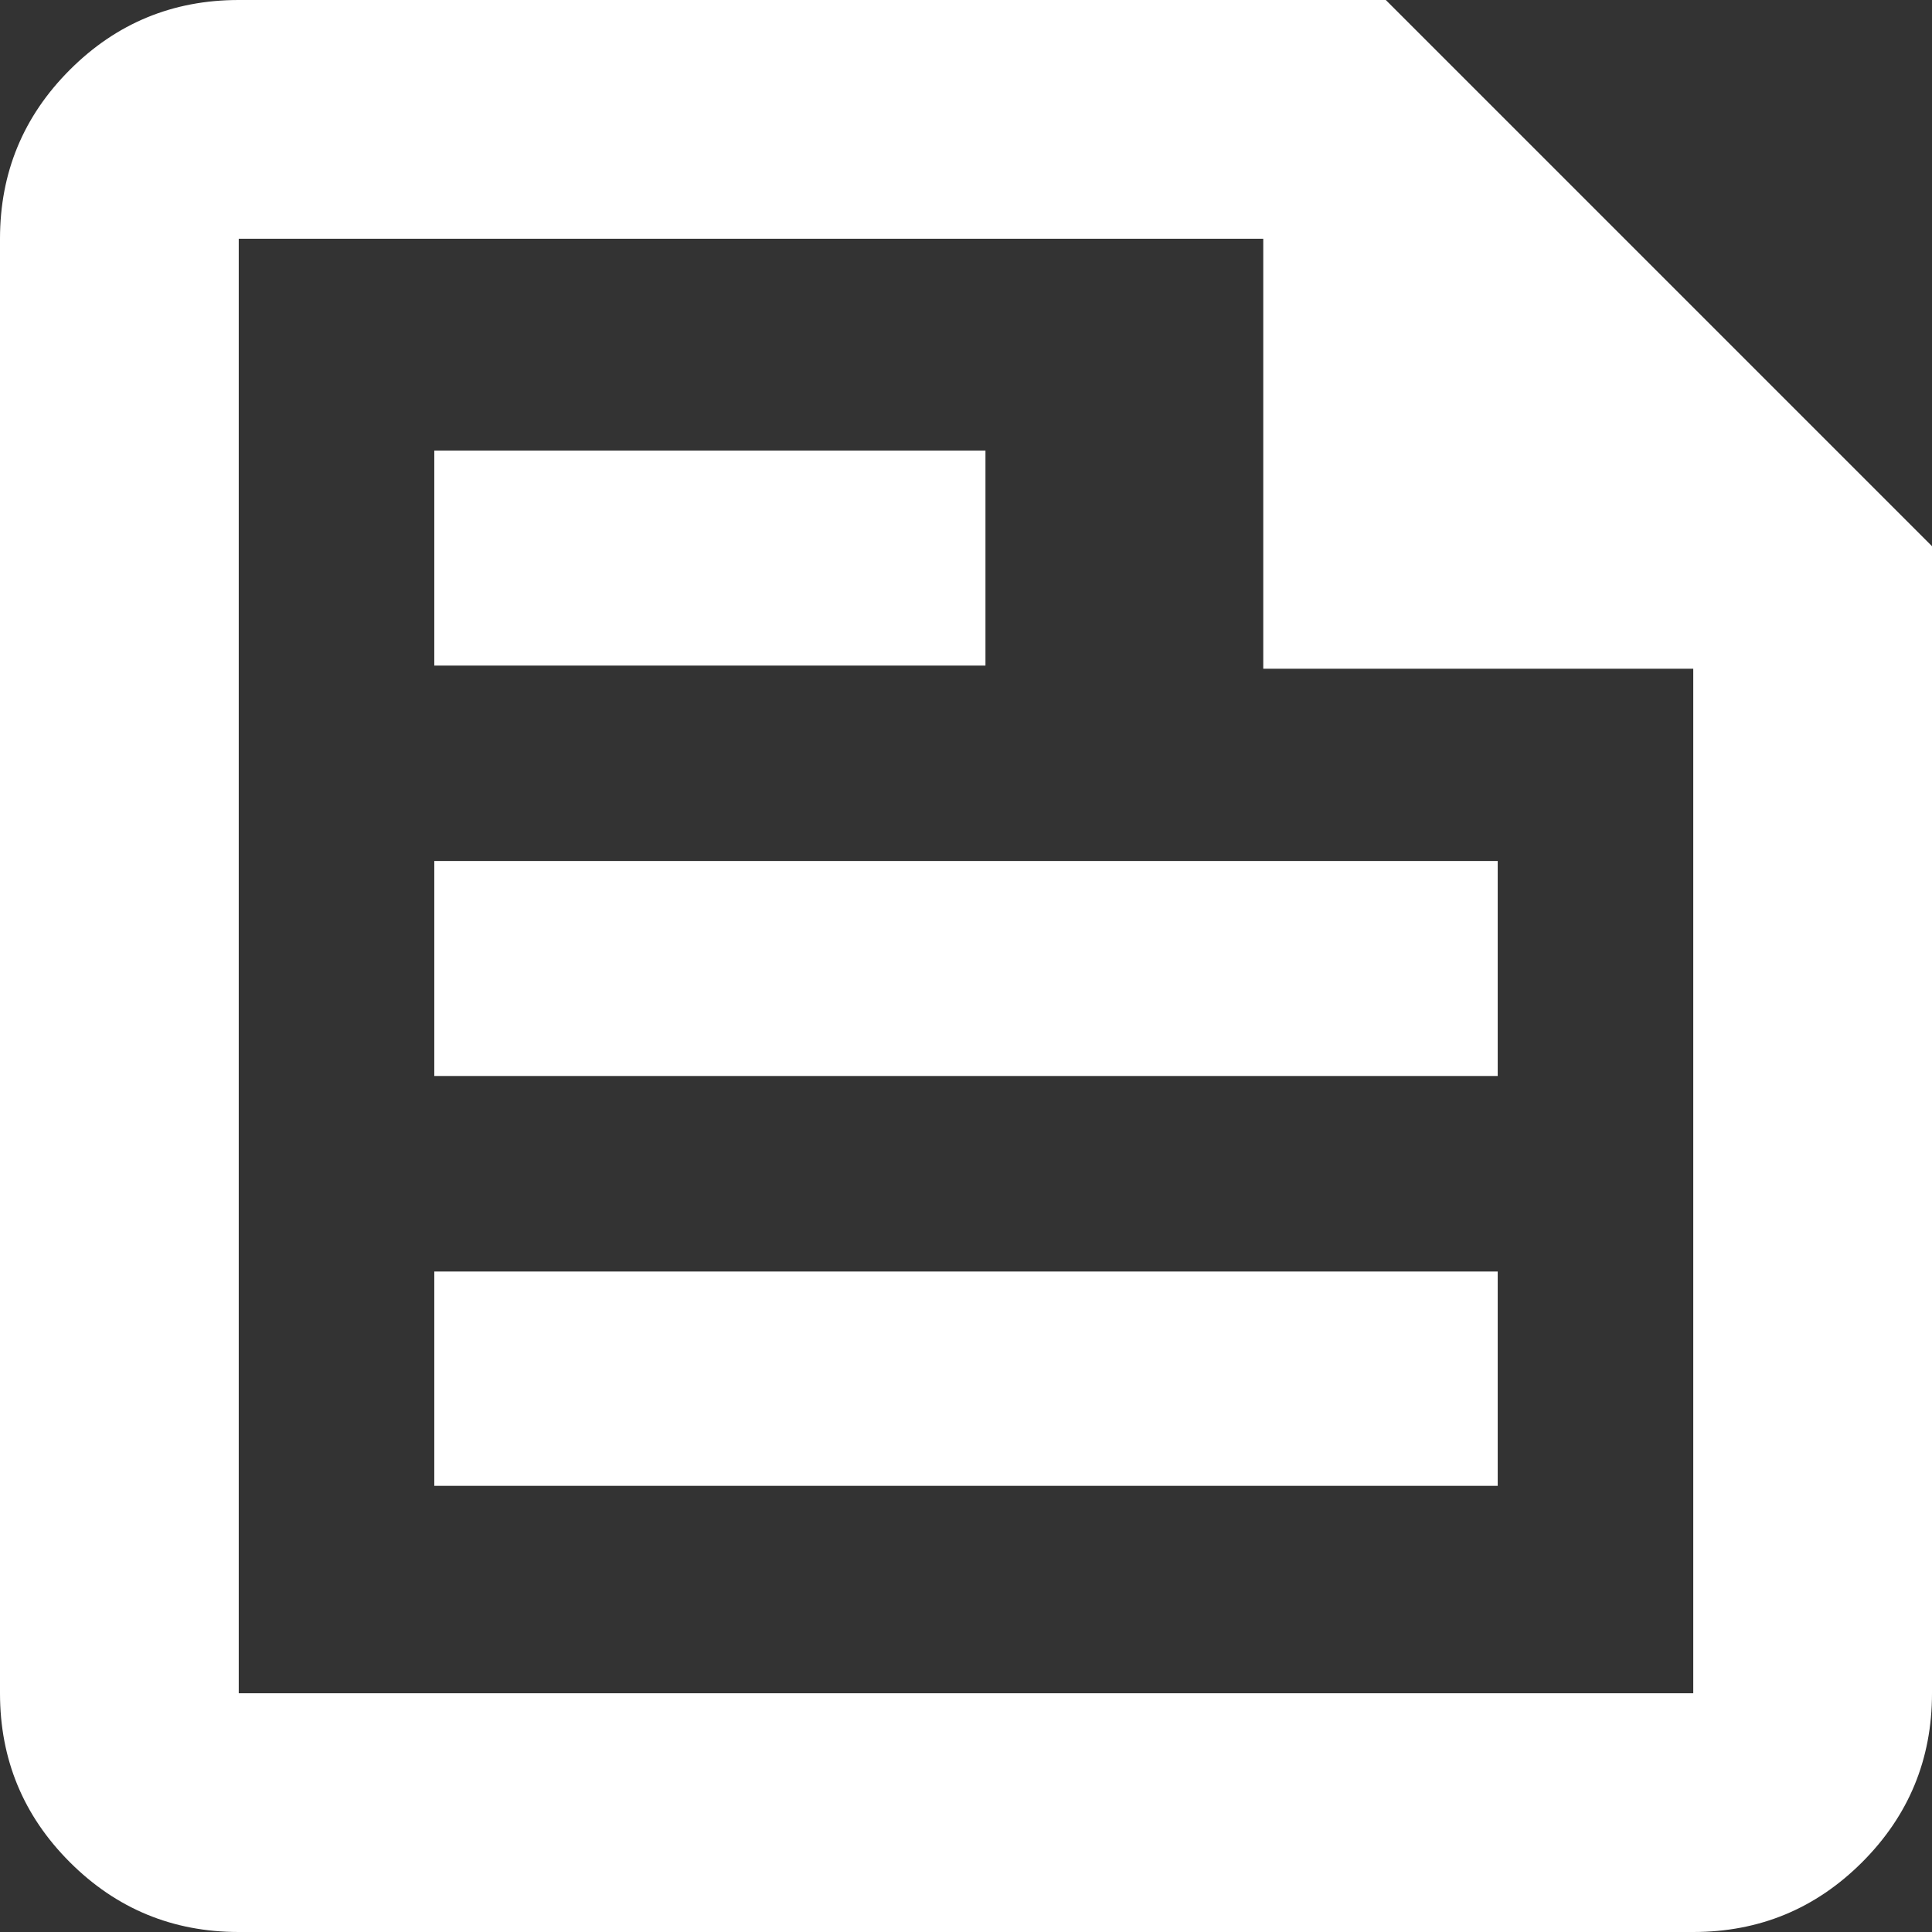 <svg width="14" height="14" viewBox="0 0 14 14" fill="none" xmlns="http://www.w3.org/2000/svg">
<rect x="0" y="0" width="14" height="14" fill="#333333" stroke="none"/>
<path d="M1.73 14C1.251 14 0.843 13.831 0.506 13.494C0.169 13.157 0 12.749 0 12.27V1.73C0 1.251 0.169 0.843 0.506 0.506C0.843 0.169 1.251 0 1.73 0H10.042L14 3.958V12.27C14 12.749 13.831 13.157 13.494 13.494C13.157 13.831 12.749 14 12.27 14H1.73ZM1.73 12.27H12.27V4.846H9.154V1.73H1.73V12.27ZM3.147 10.767H10.853V9.214H3.147V10.767ZM3.147 4.823H7.141V3.265H3.147V4.823ZM3.147 7.797H10.853V6.239H3.147V7.797Z" fill="white"/>
</svg>
